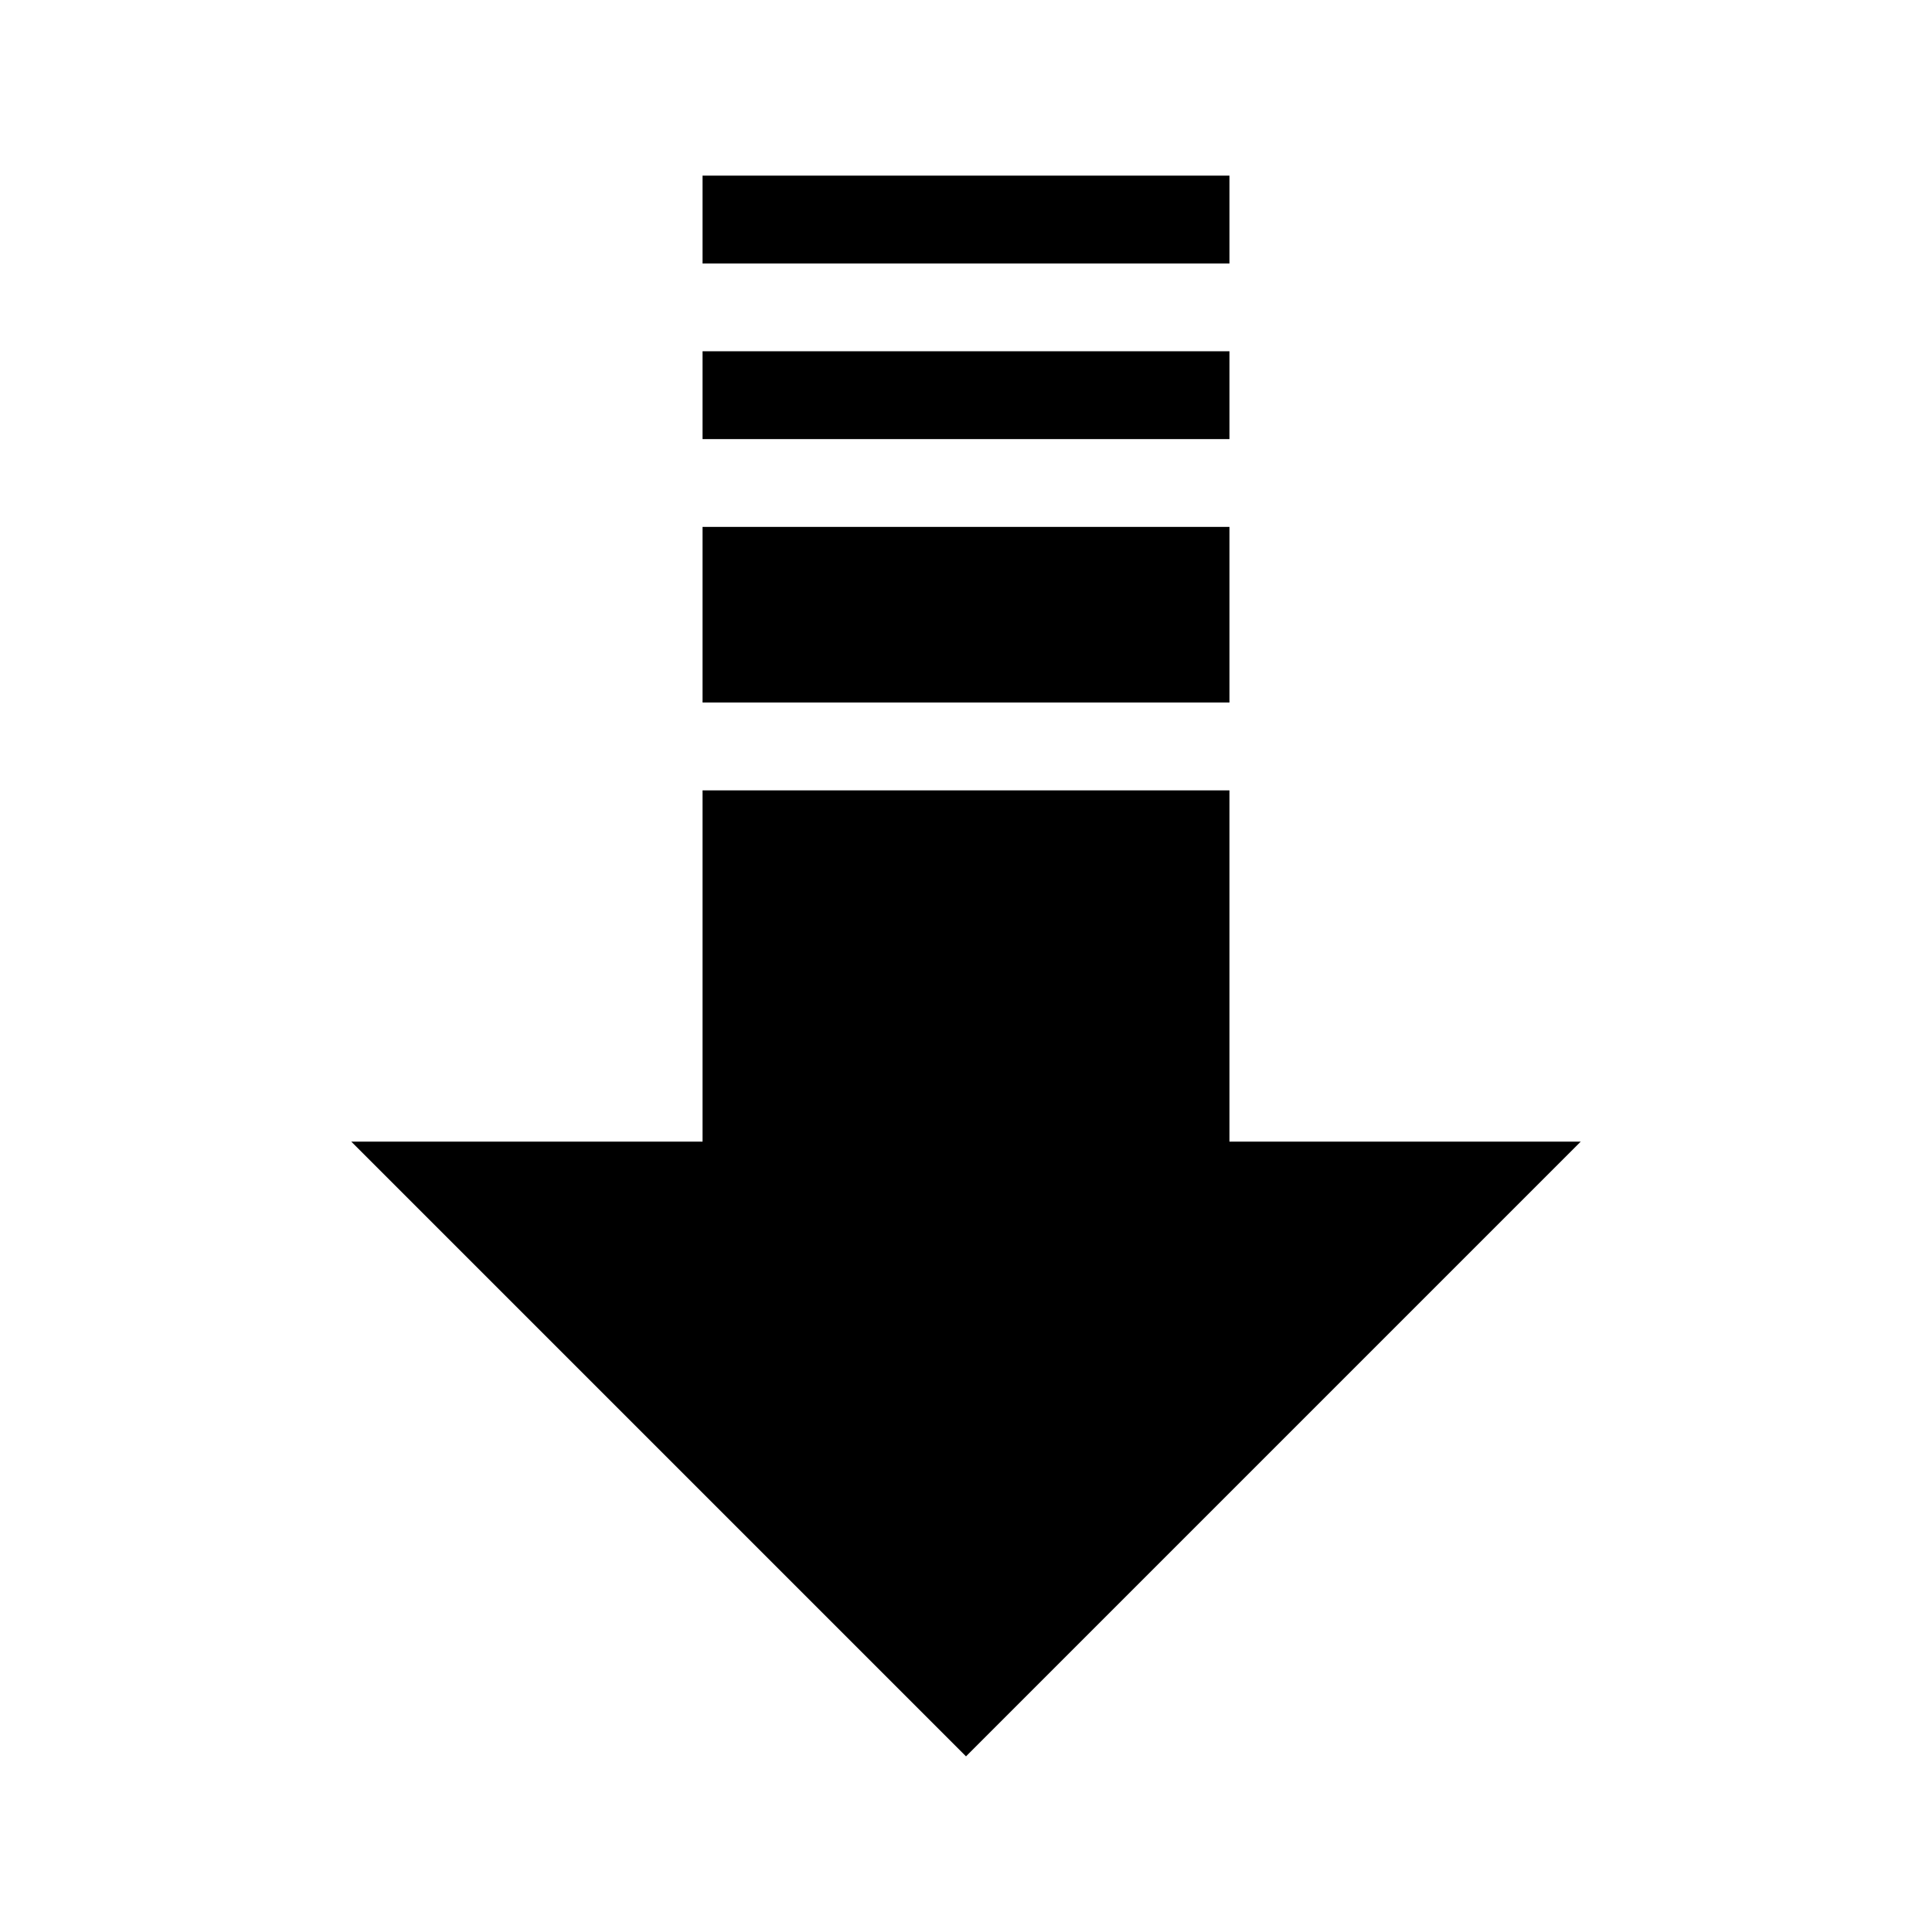 <?xml version="1.0" encoding="UTF-8" standalone="no"?>
<!-- Created with Inkscape (http://www.inkscape.org/) -->
<svg xmlns:inkscape="http://www.inkscape.org/namespaces/inkscape" xmlns:rdf="http://www.w3.org/1999/02/22-rdf-syntax-ns#" xmlns="http://www.w3.org/2000/svg" sodipodi:docname="sitanooo_22_src.svg" height="22" width="22" version="1.1" xmlns:cc="http://creativecommons.org/ns#" xmlns:dc="http://purl.org/dc/elements/1.1/" inkscape:version="0.48.1 r9760" xmlns:sodipodi="http://sodipodi.sourceforge.net/DTD/sodipodi-0.dtd">
 <title>Sitanoo - Small - Actions Download</title>
 <defs></defs>
 <g inkscape:label="actions-icons" inkscape:groupmode="layer">
  <g inkscape:label="download" inkscape:groupmode="layer">
   <path inkscape:connector-curvature="0" fill="#000" d="M8,2v1h6v-1h-6zm0,2v1h6v-1h-6zm0,2v2h6v-2h-6zm0,3v4h-4l7,7,7-7h-4v-4h-6z"/>
  </g>
 </g>
 <sodipodi:namedview bordercolor="#666666" inkscape:pageshadow="2" pagecolor="#ffffff" inkscape:zoom="1" showgrid="false" borderopacity="1.0" inkscape:current-layer="download" inkscape:cx="-143.08189" inkscape:cy="-39.972375" inkscape:object-nodes="false" inkscape:pageopacity="0.0" inkscape:document-units="px"/>
</svg>
